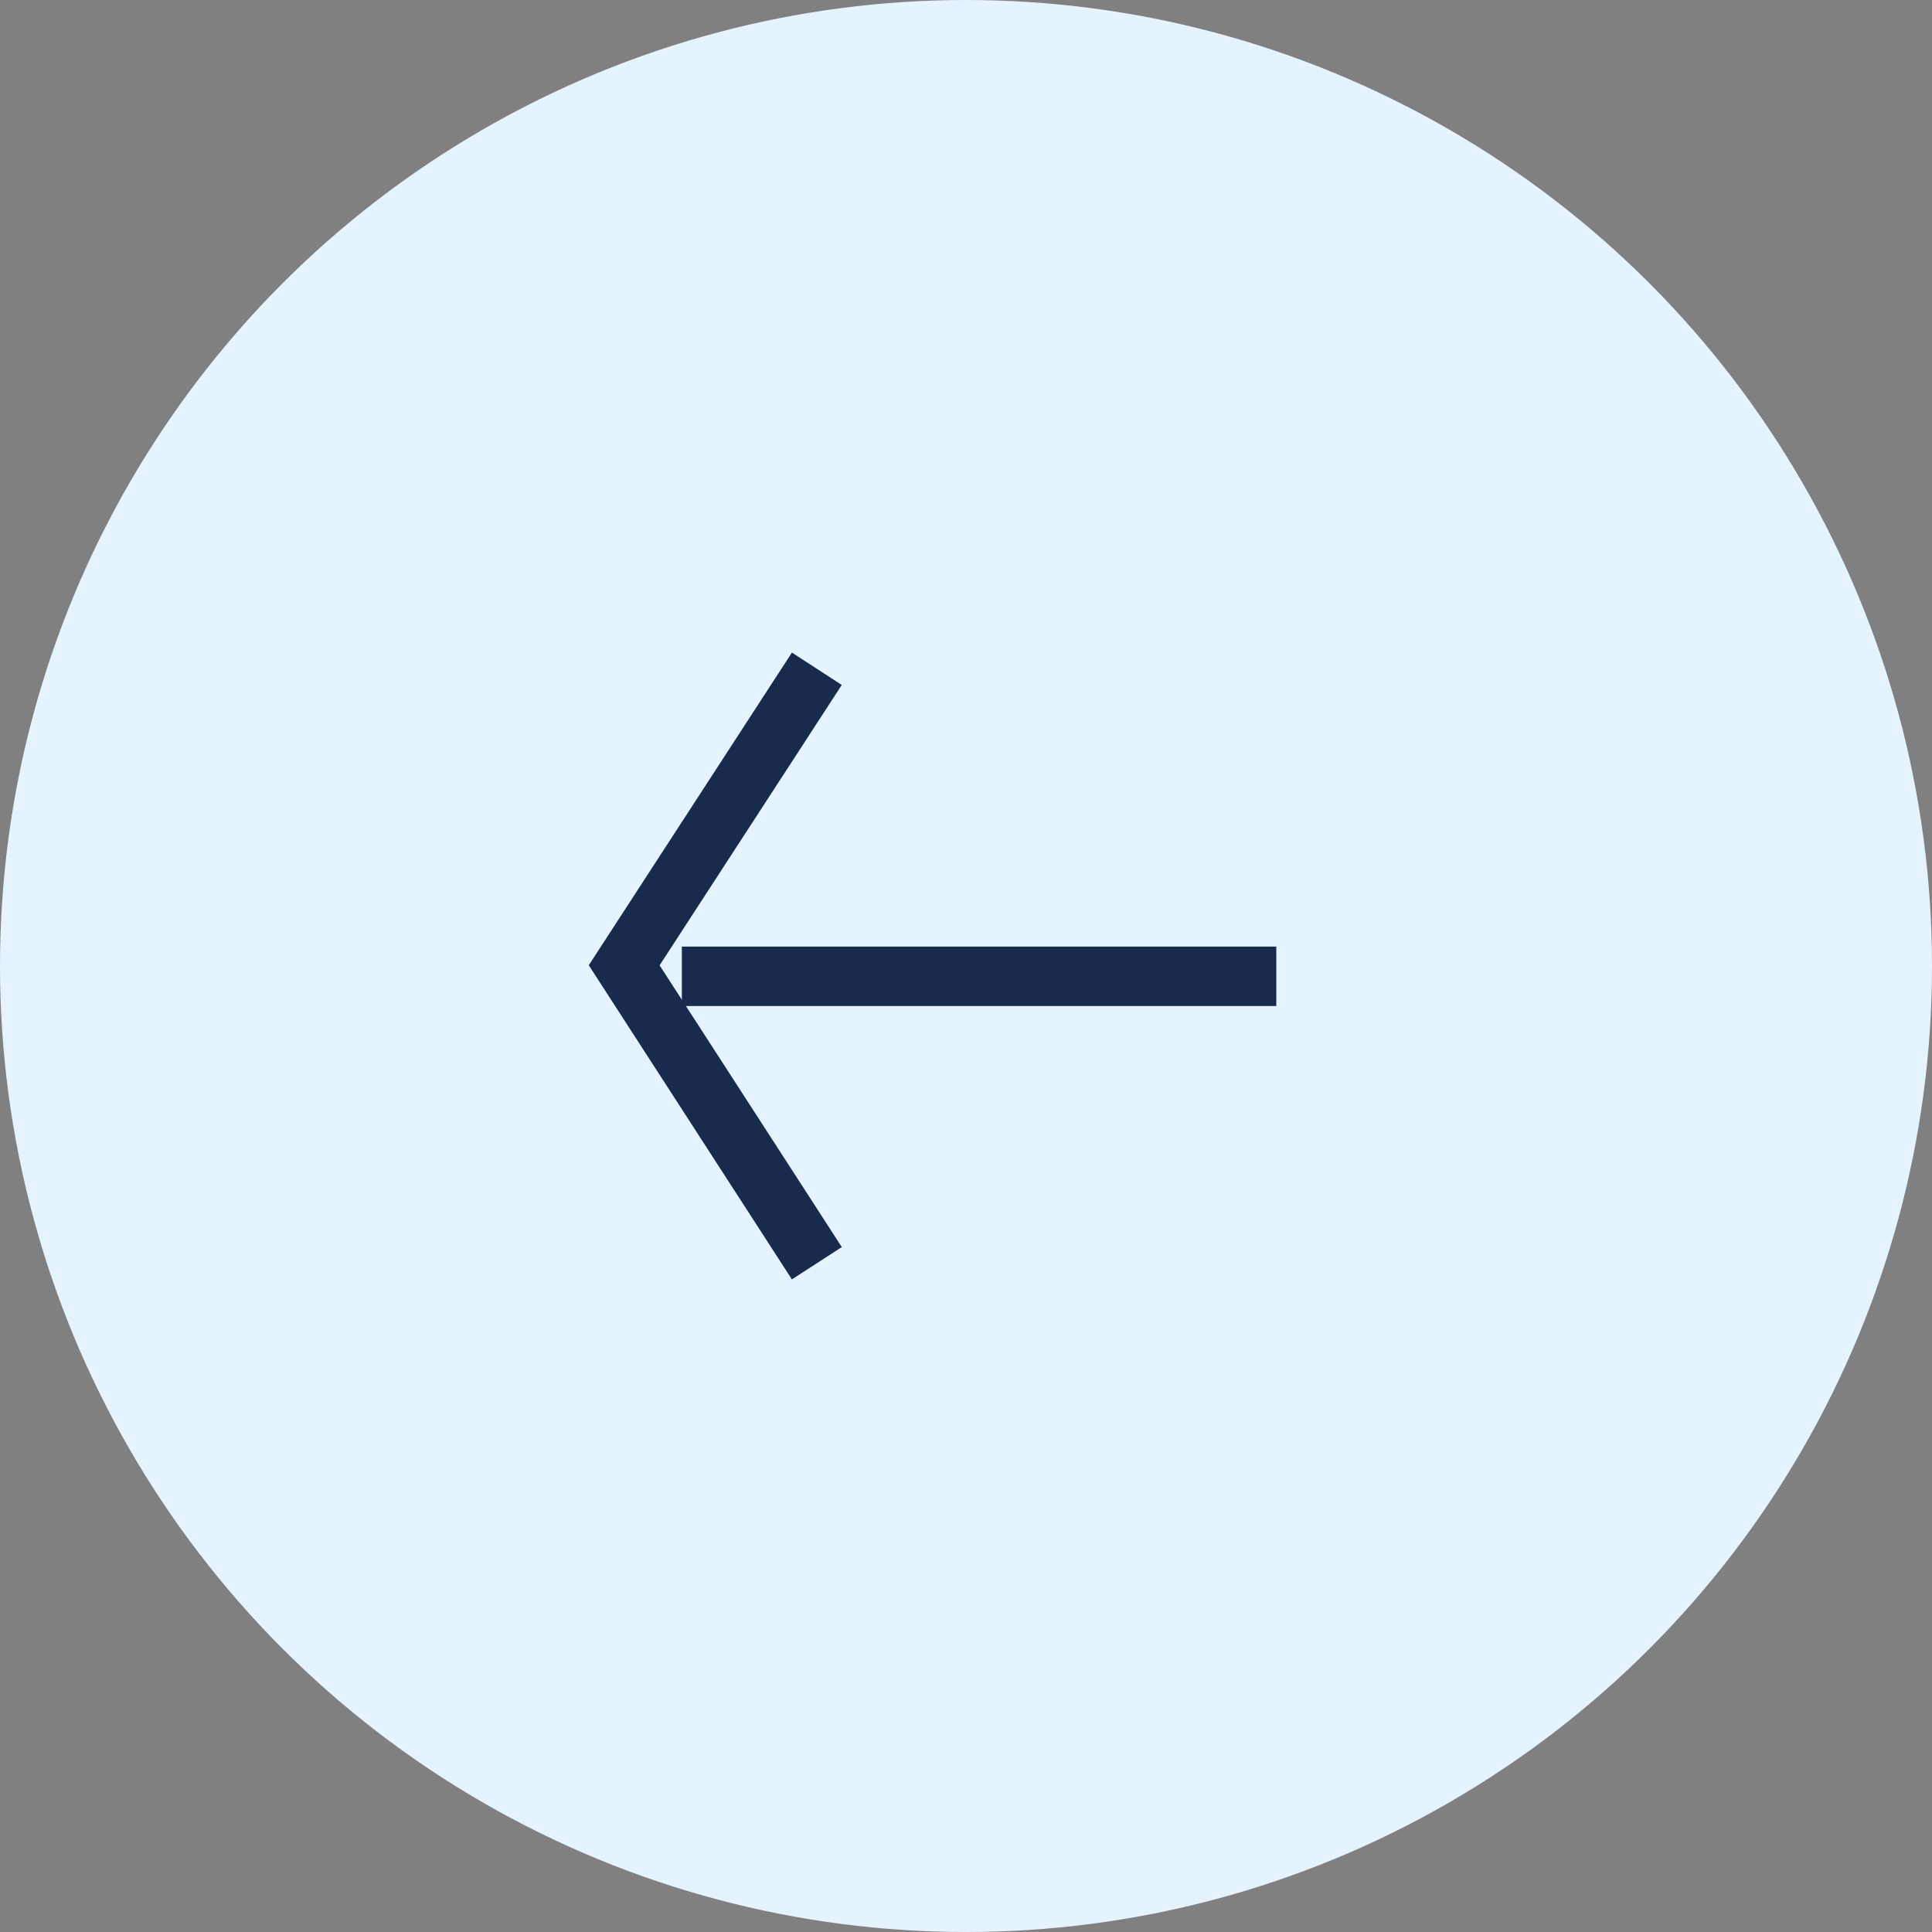 <svg xmlns="http://www.w3.org/2000/svg" width="65" height="65" viewBox="0 0 65 65">
  <rect x="0" y="0" width="65" height="65" fill="#808080" stroke="none"/>
  <g id="Left_Arrow" data-name="Left Arrow" transform="translate(-203 -1714)">
    <circle id="Ellipse_2" data-name="Ellipse 2" cx="32.5" cy="32.5" r="32.5" transform="translate(203 1714)" fill="#e5f3ff"/>
    <g id="Group_36" data-name="Group 36" transform="translate(954 8118.087) rotate(180)">
      <path id="Path_20" data-name="Path 20" d="M-760.309,6371.241h20" transform="translate(1468.369)" fill="none" stroke="#192b4d" stroke-width="2"/>
      <path id="Path_21" data-name="Path 21" d="M-750,6319.346l9.976,6.482,10.024-6.482" transform="translate(-5595.828 5631.587) rotate(-90)" fill="none" stroke="#192b4d" stroke-width="2"/>
    </g>
  </g>
</svg>
